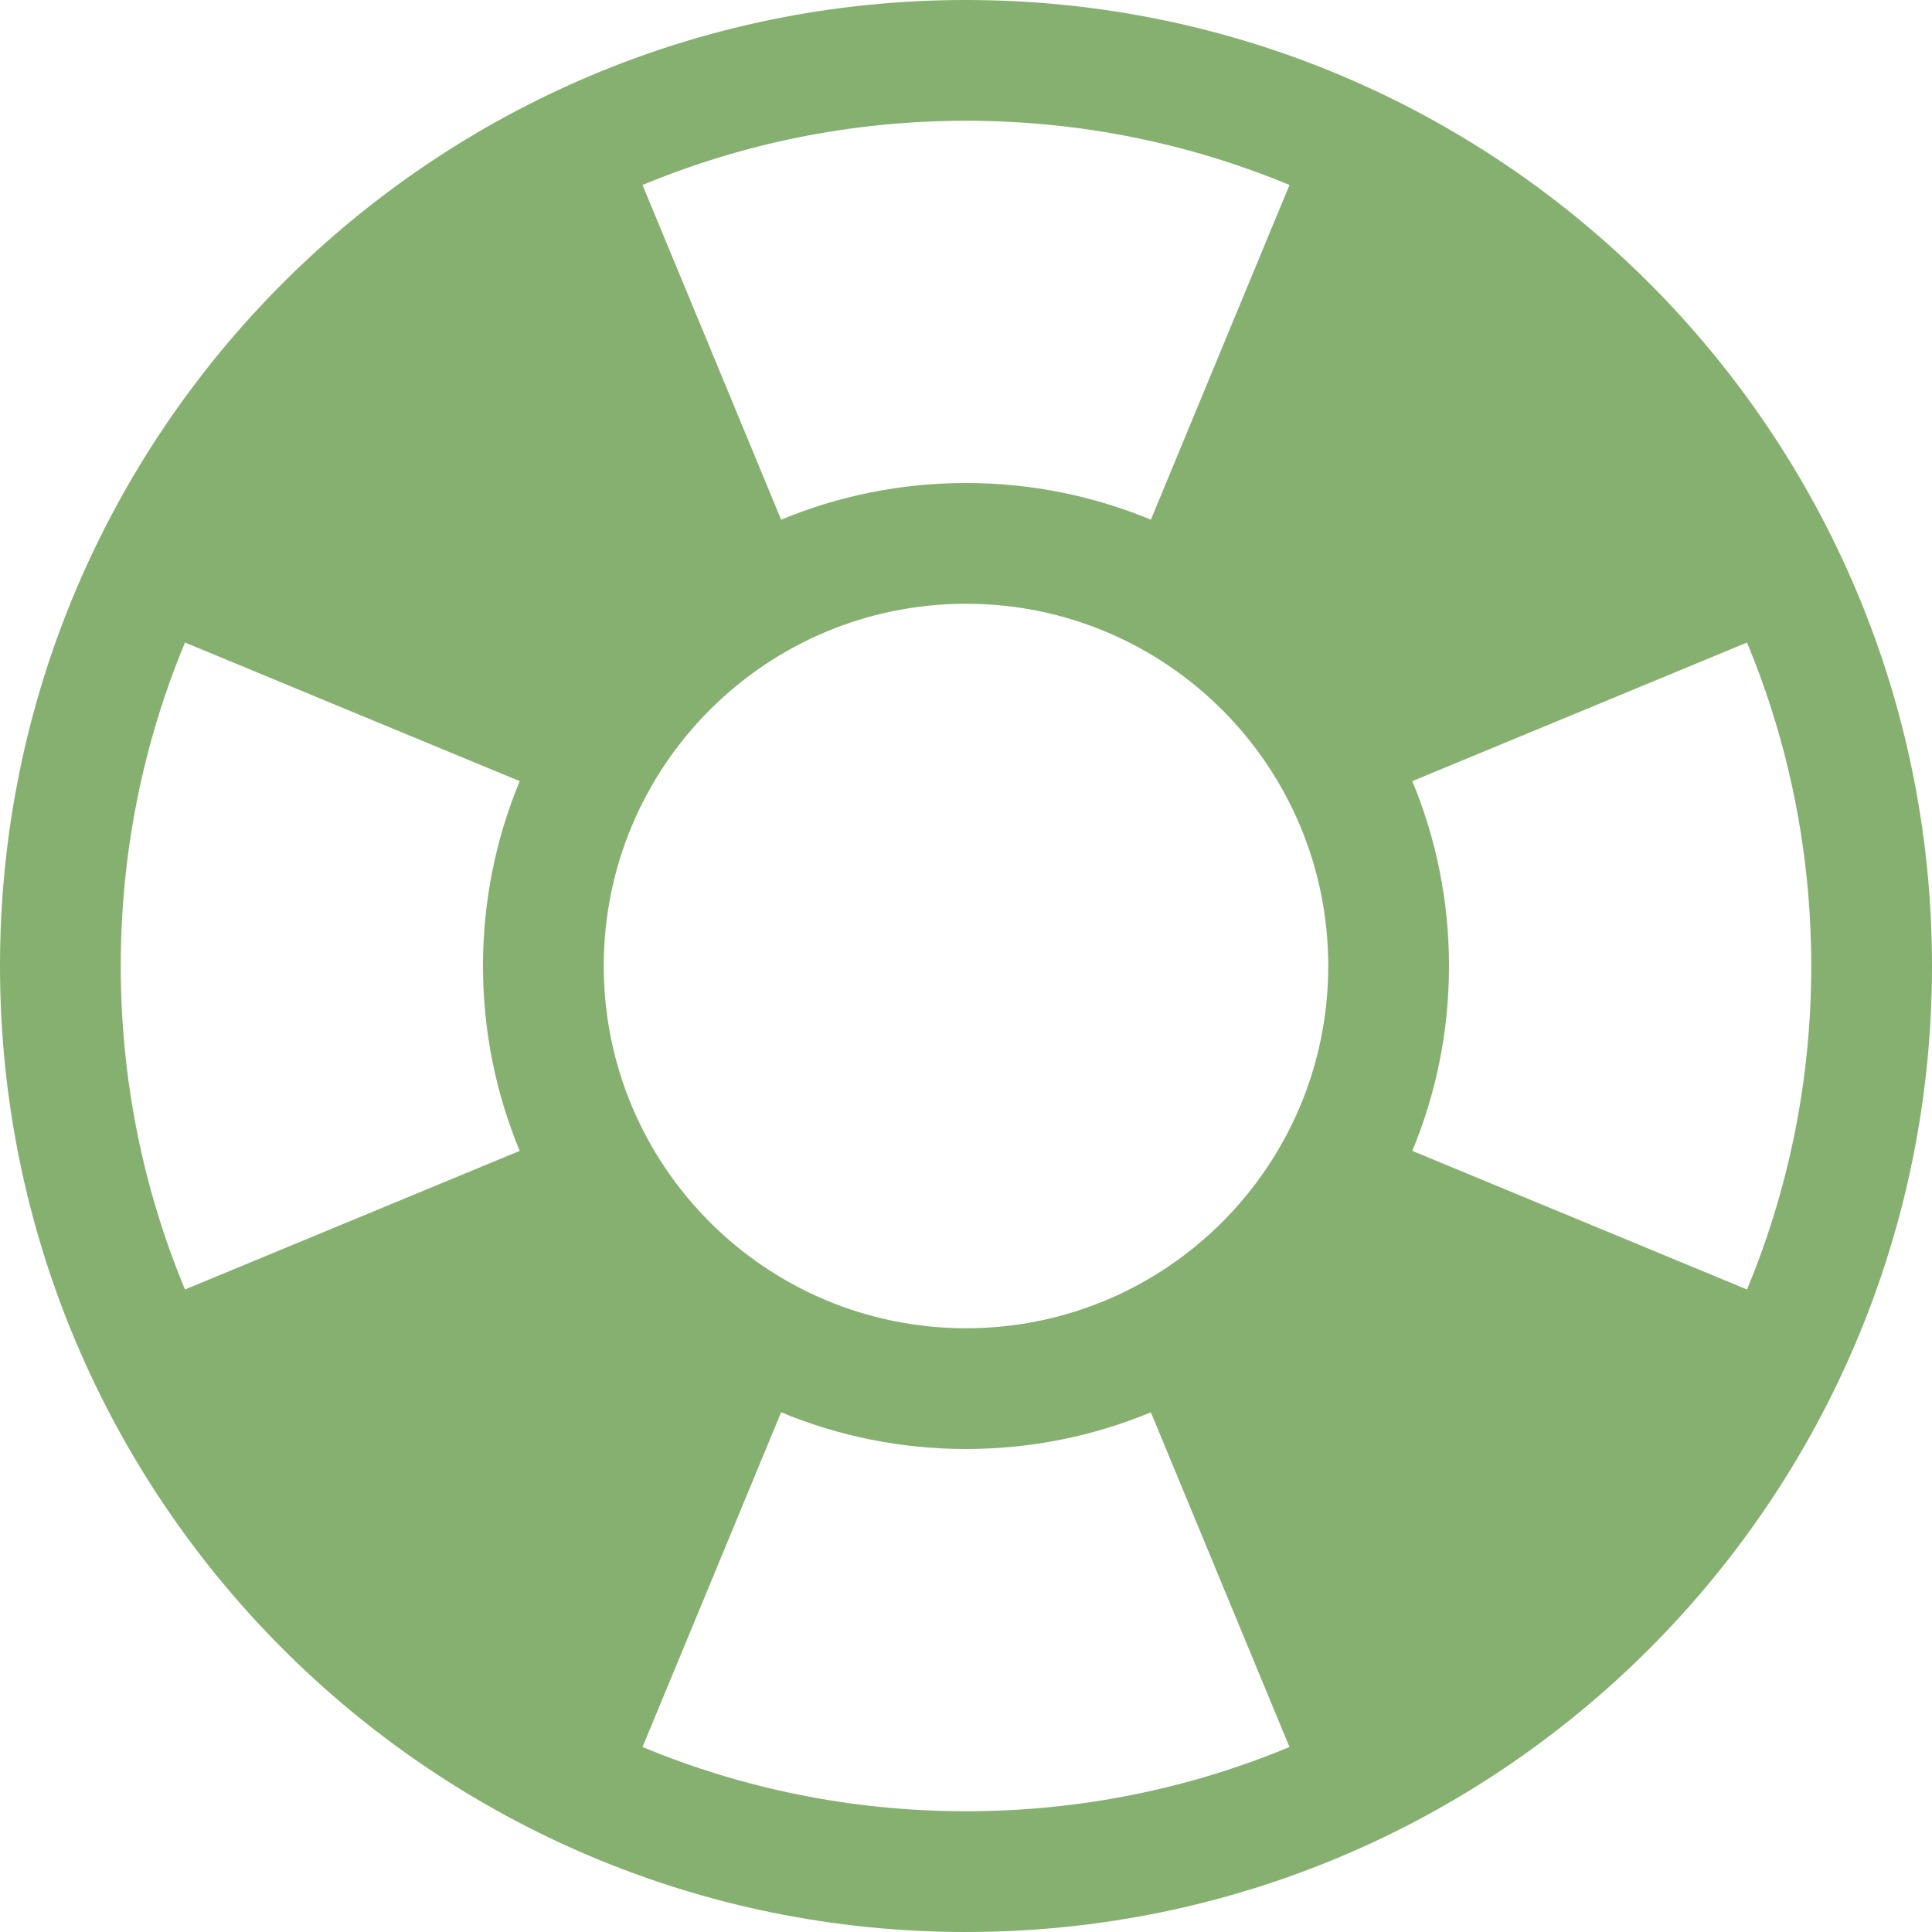<?xml version="1.0" encoding="UTF-8"?>
<svg width="16px" height="16px" viewBox="0 0 16 16" version="1.1" xmlns="http://www.w3.org/2000/svg" xmlns:xlink="http://www.w3.org/1999/xlink">
    <!-- Generator: Sketch 53.2 (72643) - https://sketchapp.com -->
    <title>ico_help-active</title>
    <desc>Created with Sketch.</desc>
    <g id="Page-1" stroke="none" stroke-width="1" fill="none" fill-rule="evenodd">
        <g id="StaffApi-4-Client-Dashboard-menu" transform="translate(-1834, -447)" fill="#86B070" fill-rule="nonzero">
            <g id="ico_help-active" transform="translate(1834, 447)">
                <path d="M8,0 C3.582,0 0,3.582 0,8 C0,12.418 3.582,16 8,16 C12.418,16 16,12.418 16,8 C16,3.582 12.418,0 8,0 Z M5,8 C5,6.343 6.343,5 8,5 C9.657,5 11,6.343 11,8 C11,9.657 9.657,11 8,11 C6.343,11 5,9.657 5,8 Z M14.468,10.679 L14.468,10.679 L11.696,9.531 C11.892,9.059 12,8.542 12,8 C12,7.458 11.892,6.941 11.696,6.469 L13.604,5.679 L14.468,5.321 C14.811,6.146 15,7.051 15,8 C15,8.949 14.811,9.854 14.468,10.679 L14.468,10.679 Z M10.679,1.532 L10.679,1.532 L10.679,1.532 L9.531,4.304 C9.059,4.108 8.542,4 8,4 C7.458,4 6.941,4.108 6.469,4.304 L5.931,3.004 L5.321,1.532 C6.146,1.189 7.051,1 8,1 C8.949,1 9.854,1.189 10.679,1.532 Z M1.532,5.321 L3.004,5.931 L4.304,6.469 C4.108,6.941 4,7.458 4,8 C4,8.542 4.108,9.059 4.304,9.531 L1.532,10.679 C1.189,9.854 1,8.949 1,8 C1,7.051 1.189,6.146 1.532,5.321 Z M5.321,14.468 L5.679,13.604 L6.469,11.696 C6.941,11.892 7.458,12 8,12 C8.542,12 9.059,11.892 9.531,11.696 L10.679,14.468 L10.679,14.468 L10.679,14.468 C9.854,14.811 8.949,15 8,15 C7.051,15 6.146,14.811 5.321,14.468 Z" id="Shape"></path>
            </g>
        </g>
    </g>
</svg>